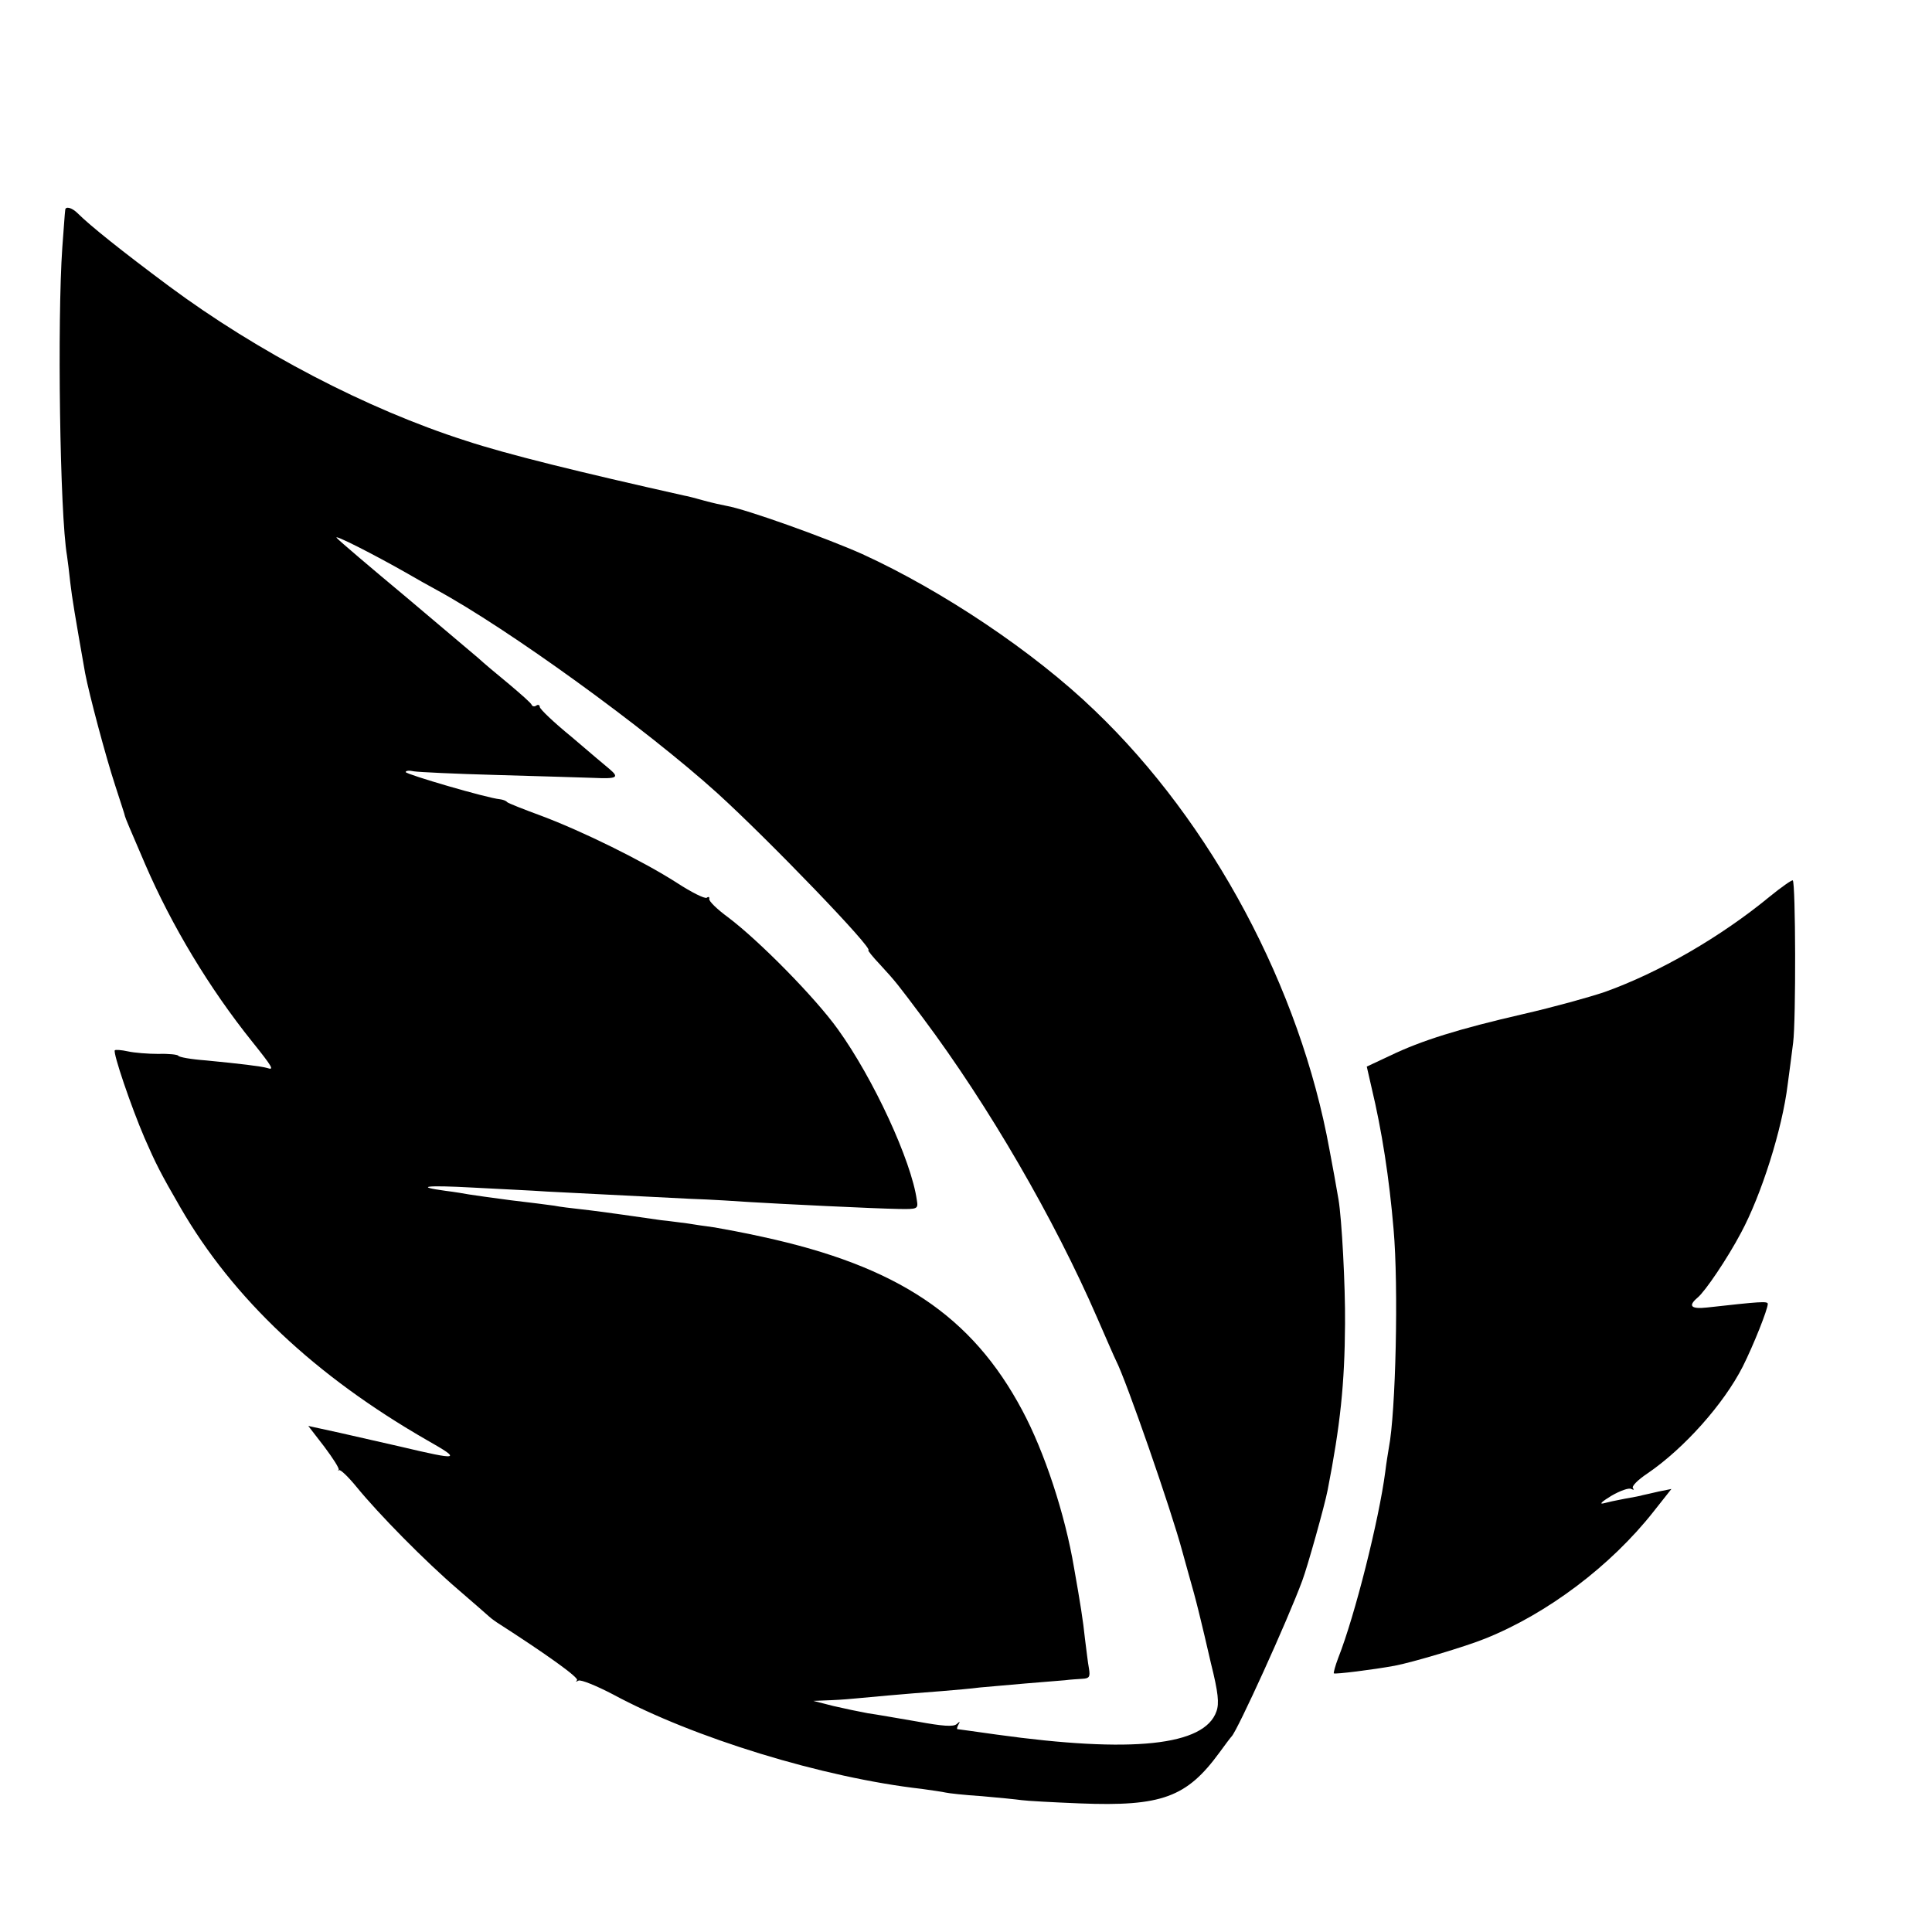 <?xml version="1.0" standalone="no"?>
<!DOCTYPE svg PUBLIC "-//W3C//DTD SVG 20010904//EN"
 "http://www.w3.org/TR/2001/REC-SVG-20010904/DTD/svg10.dtd">
<svg version="1.0" xmlns="http://www.w3.org/2000/svg"
 width="16pt" height="16pt" viewBox="0 0 16 16"
 preserveAspectRatio="xMidYMid meet">
<g transform="translate(0,16) scale(0.003,-0.003)"
fill="#000000" stroke="none">
<path d="M180 4753 c-1 -5 -4 -51 -8 -103 -14 -200 -7 -735 13 -851 2 -13 6
-46 9 -74 5 -43 13 -91 41 -250 11 -58 57 -231 83 -310 14 -44 27 -82 27 -85
2 -7 12 -31 56 -133 73 -169 177 -342 295 -489 56 -70 62 -80 42 -73 -17 5
-76 12 -169 21 -41 3 -75 9 -77 13 -1 3 -26 6 -55 5 -28 0 -66 3 -84 7 -18 4
-34 5 -36 3 -6 -6 45 -156 82 -242 31 -71 44 -97 99 -192 145 -251 372 -465
682 -643 95 -54 90 -56 -75 -17 -44 10 -119 27 -167 38 l-87 19 44 -57 c24
-32 42 -60 40 -64 -3 -3 -2 -4 1 -1 4 2 25 -18 48 -46 61 -75 190 -206 281
-284 44 -38 82 -71 85 -74 3 -3 12 -10 21 -16 137 -88 228 -153 222 -160 -5
-4 -3 -5 4 -1 7 3 49 -14 95 -38 222 -120 580 -230 853 -261 28 -4 57 -8 65
-10 8 -2 53 -7 100 -10 47 -4 96 -9 110 -11 14 -2 86 -6 161 -9 226 -9 295 17
385 140 16 22 31 42 34 45 16 16 154 319 195 430 14 37 62 208 70 250 35 179
47 294 48 458 1 106 -9 291 -18 344 -10 57 -13 75 -25 138 -81 446 -324 902
-648 1212 -168 162 -421 331 -642 432 -101 45 -321 124 -375 133 -11 2 -38 8
-60 14 -22 6 -47 13 -55 14 -290 65 -490 114 -605 152 -272 87 -574 245 -818
426 -133 99 -219 168 -252 201 -17 17 -35 21 -35 9z m945 -1003 c22 -13 58
-33 80 -45 197 -107 577 -382 775 -561 140 -127 436 -434 417 -434 -2 0 12
-18 32 -39 45 -49 47 -52 119 -148 181 -242 362 -554 481 -828 24 -55 47 -108
52 -118 27 -52 152 -411 183 -527 8 -30 23 -82 32 -115 9 -33 17 -67 19 -75 2
-8 15 -62 28 -119 20 -80 23 -110 15 -132 -33 -95 -233 -116 -607 -64 -58 8
-106 15 -108 15 -2 0 -1 6 3 13 5 9 4 9 -5 1 -9 -8 -38 -6 -109 7 -53 9 -115
20 -137 23 -22 4 -65 13 -95 20 l-55 14 50 2 c28 1 59 4 70 5 21 2 127 12 235
20 36 3 83 7 105 10 22 2 78 7 125 11 47 4 96 8 110 9 14 2 35 3 48 4 19 1 22
5 18 29 -3 15 -7 52 -11 82 -5 49 -13 99 -30 195 -25 149 -82 321 -143 435
-139 261 -344 398 -717 479 -49 11 -109 22 -132 26 -23 3 -57 8 -75 11 -18 2
-51 7 -73 9 -22 3 -69 10 -105 15 -36 5 -87 12 -115 15 -27 3 -61 7 -75 10
-14 2 -68 9 -120 15 -52 7 -104 14 -115 16 -11 2 -40 7 -65 10 -88 12 -53 16
75 9 72 -4 164 -8 205 -11 239 -12 295 -15 395 -20 61 -2 135 -7 165 -9 80 -5
346 -18 410 -19 53 -1 55 0 51 24 -15 109 -120 336 -218 472 -63 88 -218 245
-303 309 -30 22 -54 45 -52 51 1 5 -2 7 -7 3 -6 -3 -42 15 -82 41 -95 61 -262
143 -374 185 -49 18 -92 35 -95 38 -3 4 -12 7 -20 8 -35 3 -260 69 -260 75 0
4 10 5 23 2 12 -2 114 -7 227 -10 113 -3 233 -7 268 -8 66 -3 72 1 45 24 -10
8 -57 48 -105 89 -49 40 -88 77 -88 83 0 5 -4 7 -9 4 -5 -4 -11 -3 -13 1 -1 5
-30 30 -63 58 -33 27 -71 59 -85 72 -14 12 -104 88 -200 169 -96 80 -182 153
-190 162 -14 14 104 -46 195 -98z"/>
<path d="M4885 2858 c-135 -111 -304 -209 -455 -263 -41 -14 -142 -42 -225
-61 -178 -41 -281 -73 -368 -115 l-64 -30 13 -57 c29 -121 49 -251 61 -392 14
-158 6 -506 -13 -603 -2 -12 -7 -42 -10 -67 -17 -130 -83 -395 -130 -514 -8
-21 -13 -40 -12 -42 3 -3 108 10 168 21 48 9 196 53 250 75 172 69 347 201
465 351 l49 62 -35 -7 c-18 -4 -38 -9 -44 -10 -5 -2 -28 -6 -50 -10 -22 -4
-49 -10 -60 -13 -11 -2 0 7 23 21 24 14 49 23 55 19 7 -3 9 -3 5 2 -5 5 13 23
40 41 101 69 210 191 263 295 30 60 69 158 69 173 0 8 -23 6 -167 -10 -45 -5
-54 4 -27 27 21 17 83 109 120 179 56 104 114 286 129 410 4 30 11 82 15 115
8 61 7 441 -1 448 -2 2 -31 -18 -64 -45z"/>
</g>
</svg>
